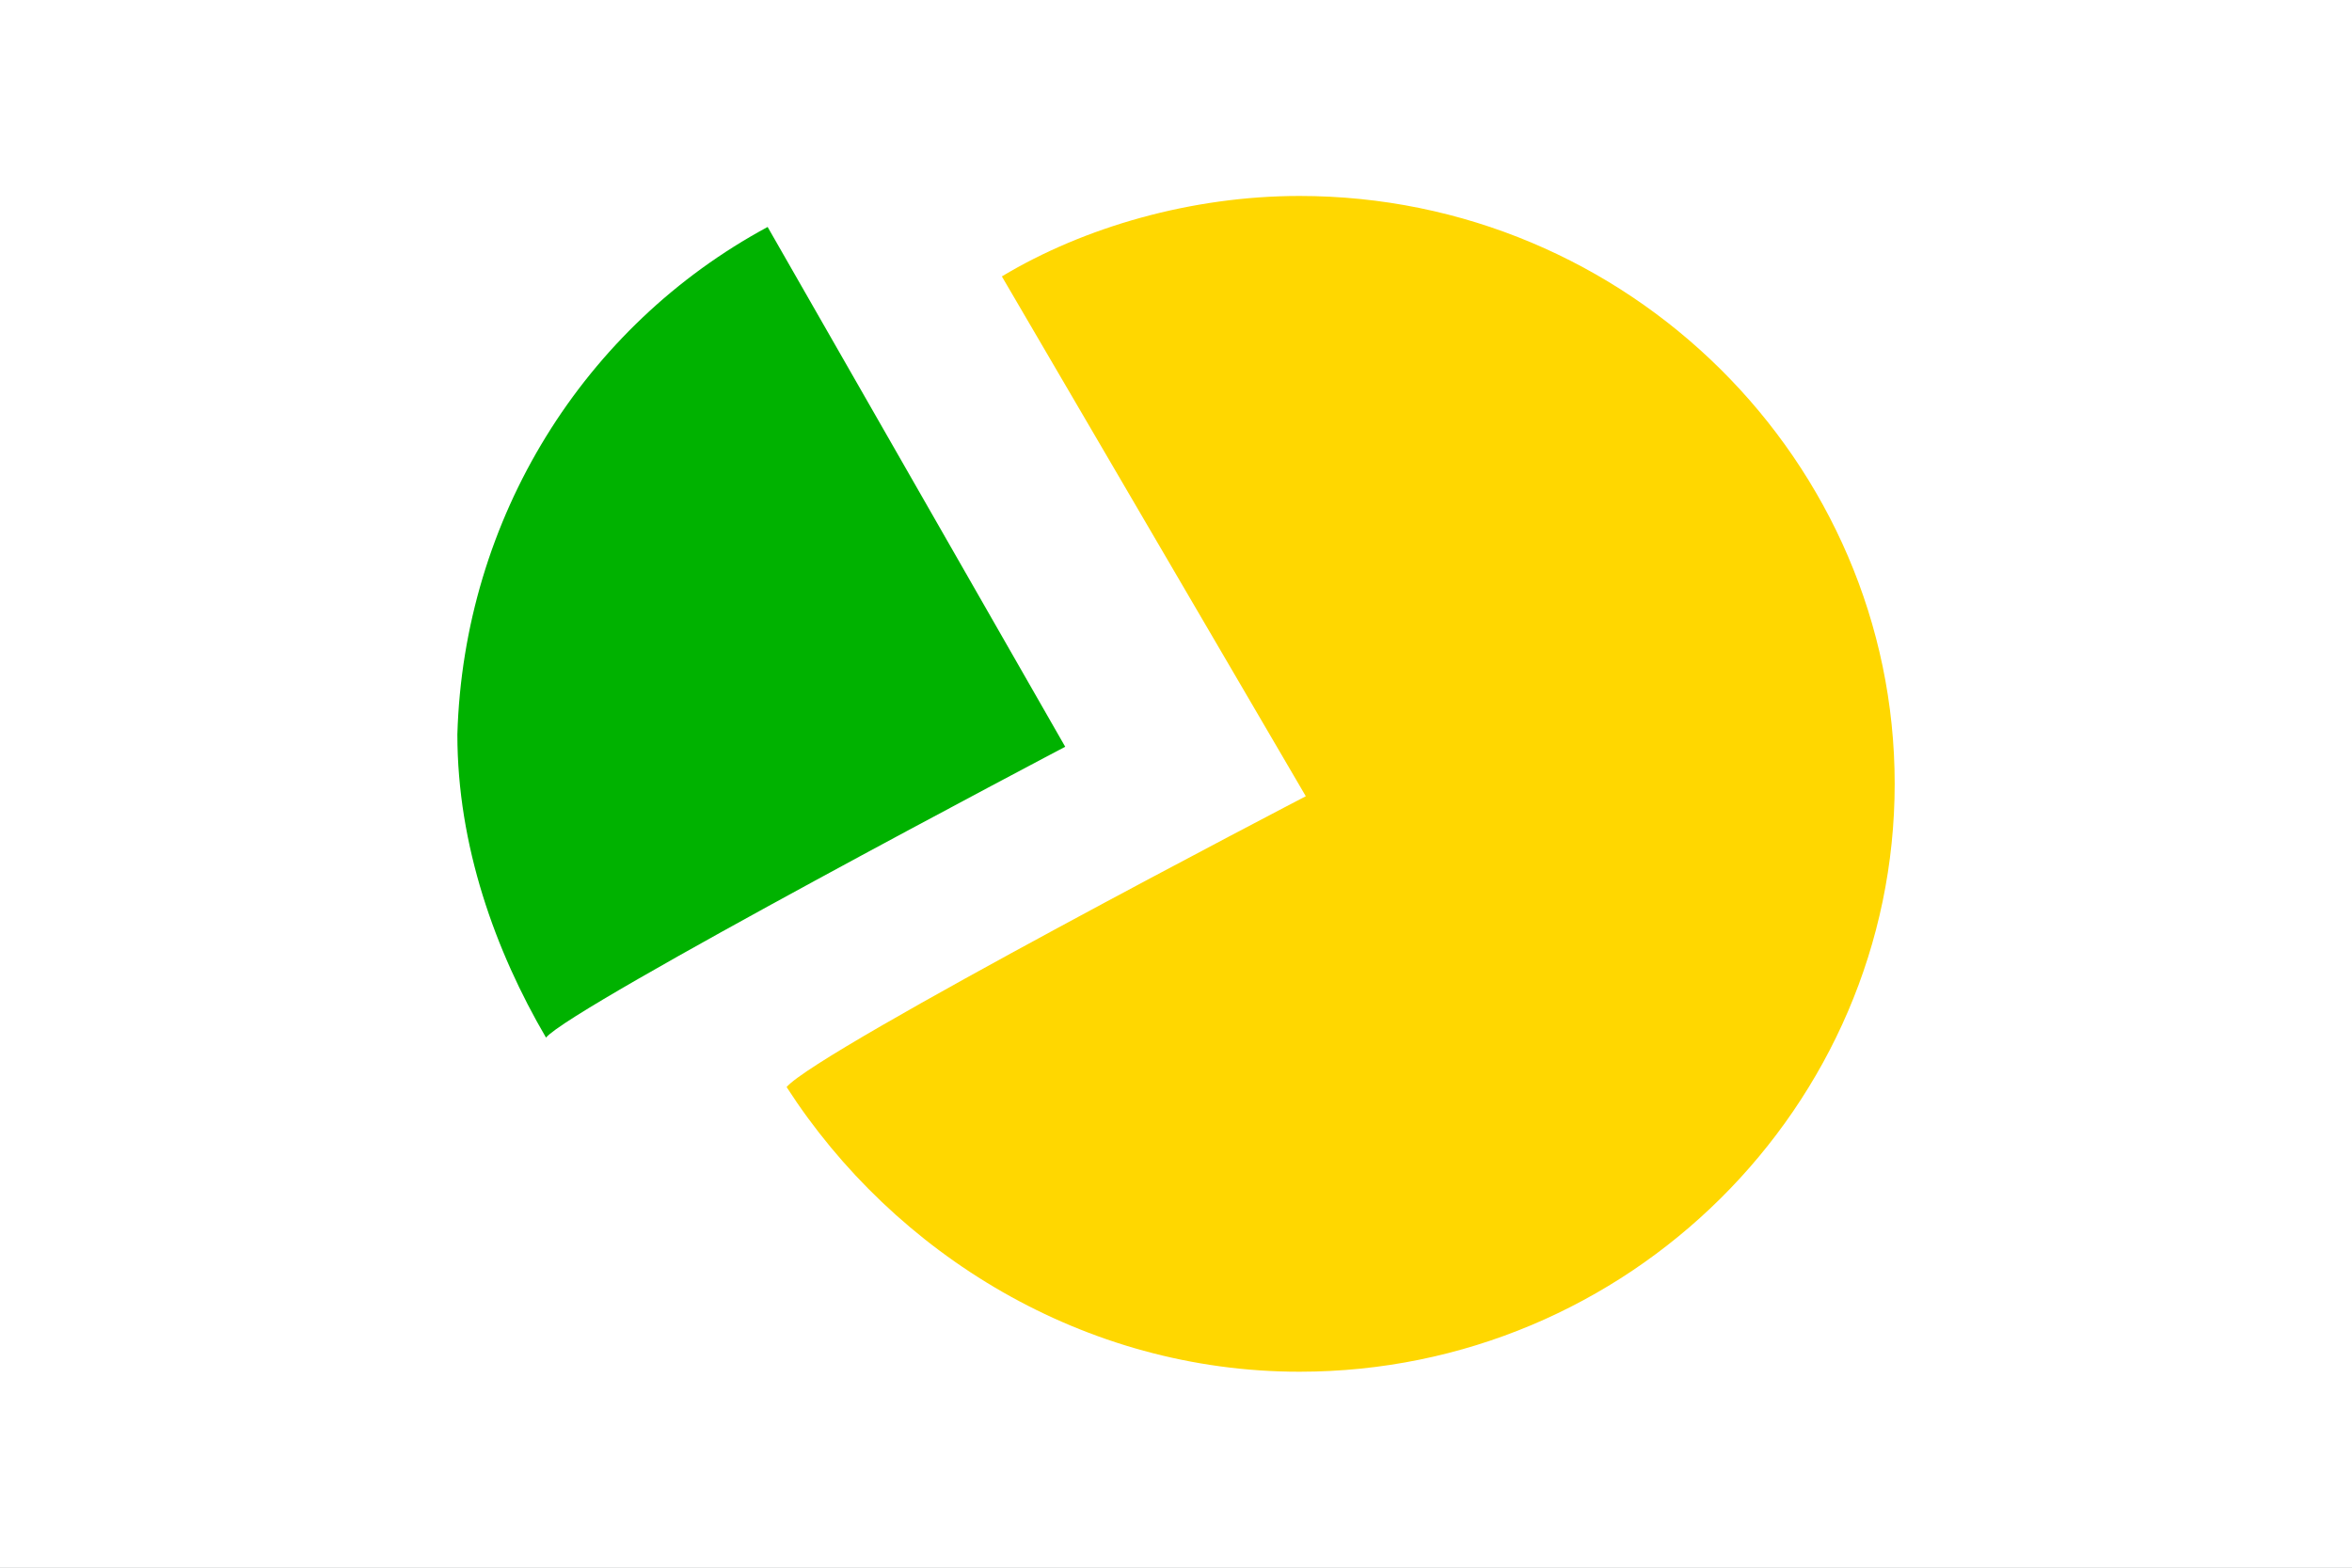 <svg width="48" height="32" viewBox="0 0 48 32" fill="none" xmlns="http://www.w3.org/2000/svg">
<rect width="48" height="32" fill="#585F64"/>
<g id="&#208;&#154;&#208;&#190;&#209;&#136;&#208;&#184;&#208;&#186;">
<rect width="1920" height="2649" transform="translate(-630 -1530)" fill="#F8F8F8"/>
<g id="&#208;&#190;&#209;&#132;&#208;&#190;&#209;&#128;&#208;&#188;&#208;&#187;&#208;&#181;&#208;&#189;&#208;&#189;&#209;&#143; &#208;&#183;&#208;&#176;&#208;&#188;&#208;&#190;&#208;&#178;&#208;&#187;&#208;&#181;&#208;&#189;&#208;&#189;&#209;&#143;" clip-path="url(#clip0_2_3)">
<g id="bg" filter="url(#filter0_d_2_3)">
<rect x="-315" y="-1142" width="740" height="1561" rx="8" fill="white"/>
</g>
<g id="&#208;&#158;&#208;&#191;&#208;&#187;&#208;&#176;&#209;&#130;&#208;&#176;" clip-path="url(#clip1_2_3)">
<g id="&#208;&#158;&#208;&#191;&#208;&#187;&#208;&#176;&#209;&#130;&#208;&#176; &#209;&#135;&#208;&#176;&#209;&#129;&#209;&#130;&#209;&#143;&#208;&#188;&#208;&#184;">
<g id="privaty-credit-logo">
<path id="Vector" d="M26.52 28C22.126 28 18.25 25.6 16.053 22.189C16.699 21.432 26.649 16.253 26.649 16.253L20.446 5.642C22.126 4.632 24.323 4 26.52 4C33.239 4 38.667 9.432 38.667 16C38.667 22.568 33.239 28 26.52 28Z" fill="#FFD700"/>
<path id="Vector_2" d="M15.666 4.633L21.739 15.243C21.739 15.243 11.66 20.549 11.143 21.18C10.109 19.412 9.334 17.264 9.334 14.991C9.463 10.57 11.918 6.654 15.666 4.633Z" fill="#00B200"/>
</g>
</g>
</g>
</g>
</g>
<defs>
<filter id="filter0_d_2_3" x="-333" y="-1153" width="770" height="1591" filterUnits="userSpaceOnUse" color-interpolation-filters="sRGB">
<feFlood flood-opacity="0" result="BackgroundImageFix"/>
<feColorMatrix in="SourceAlpha" type="matrix" values="0 0 0 0 0 0 0 0 0 0 0 0 0 0 0 0 0 0 127 0" result="hardAlpha"/>
<feOffset dx="-3" dy="4"/>
<feGaussianBlur stdDeviation="7.5"/>
<feComposite in2="hardAlpha" operator="out"/>
<feColorMatrix type="matrix" values="0 0 0 0 0 0 0 0 0 0 0 0 0 0 0 0 0 0 0.06 0"/>
<feBlend mode="normal" in2="BackgroundImageFix" result="effect1_dropShadow_2_3"/>
<feBlend mode="normal" in="SourceGraphic" in2="effect1_dropShadow_2_3" result="shape"/>
</filter>
<clipPath id="clip0_2_3">
<rect width="740" height="1561" fill="white" transform="translate(-315 -1142)"/>
</clipPath>
<clipPath id="clip1_2_3">
<rect width="342" height="374" fill="white" transform="translate(-285 -290)"/>
</clipPath>
</defs>
</svg>
